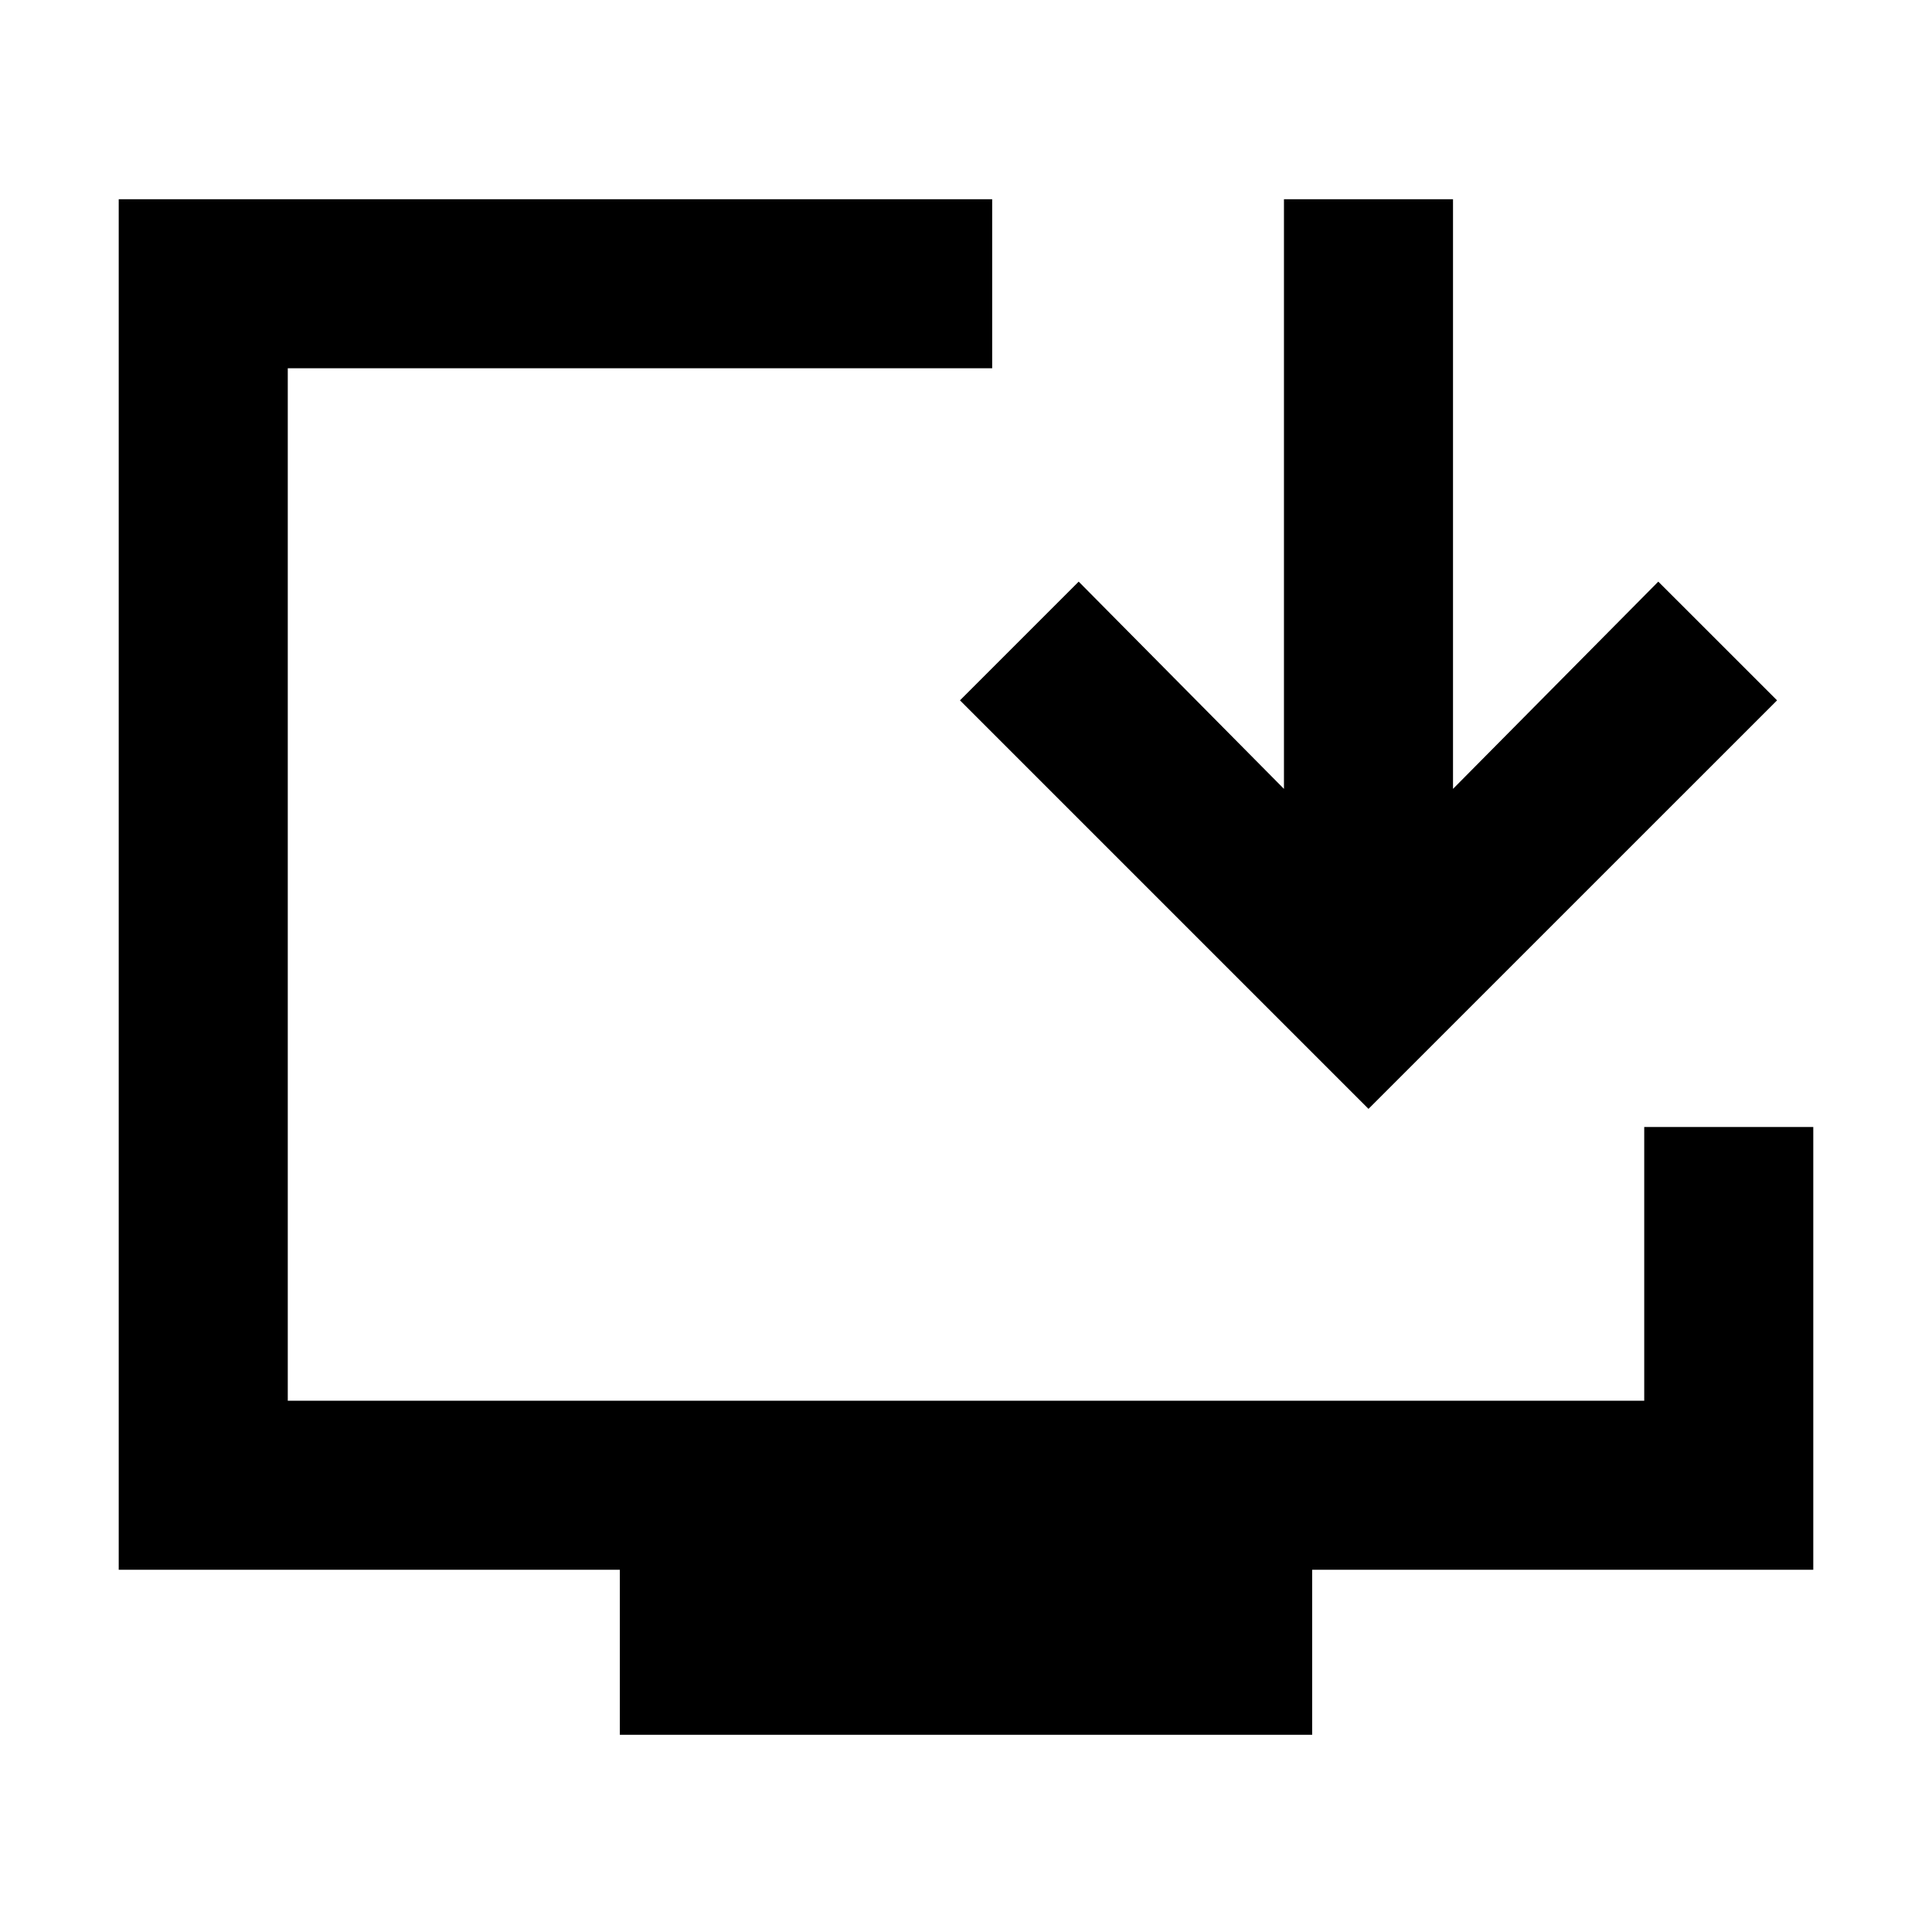 <svg xmlns="http://www.w3.org/2000/svg" height="40" width="40"><path d="M12.833 35.917V32.5H2.458V4.125h18.084v3.5H5.958V29h28.084v-5.667h3.5V32.5H27.167v3.417Zm15.5-12.959L19.875 14.5l2.458-2.458 4.25 4.291V4.125h3.5v12.208l4.25-4.291 2.459 2.458Z"/></svg>